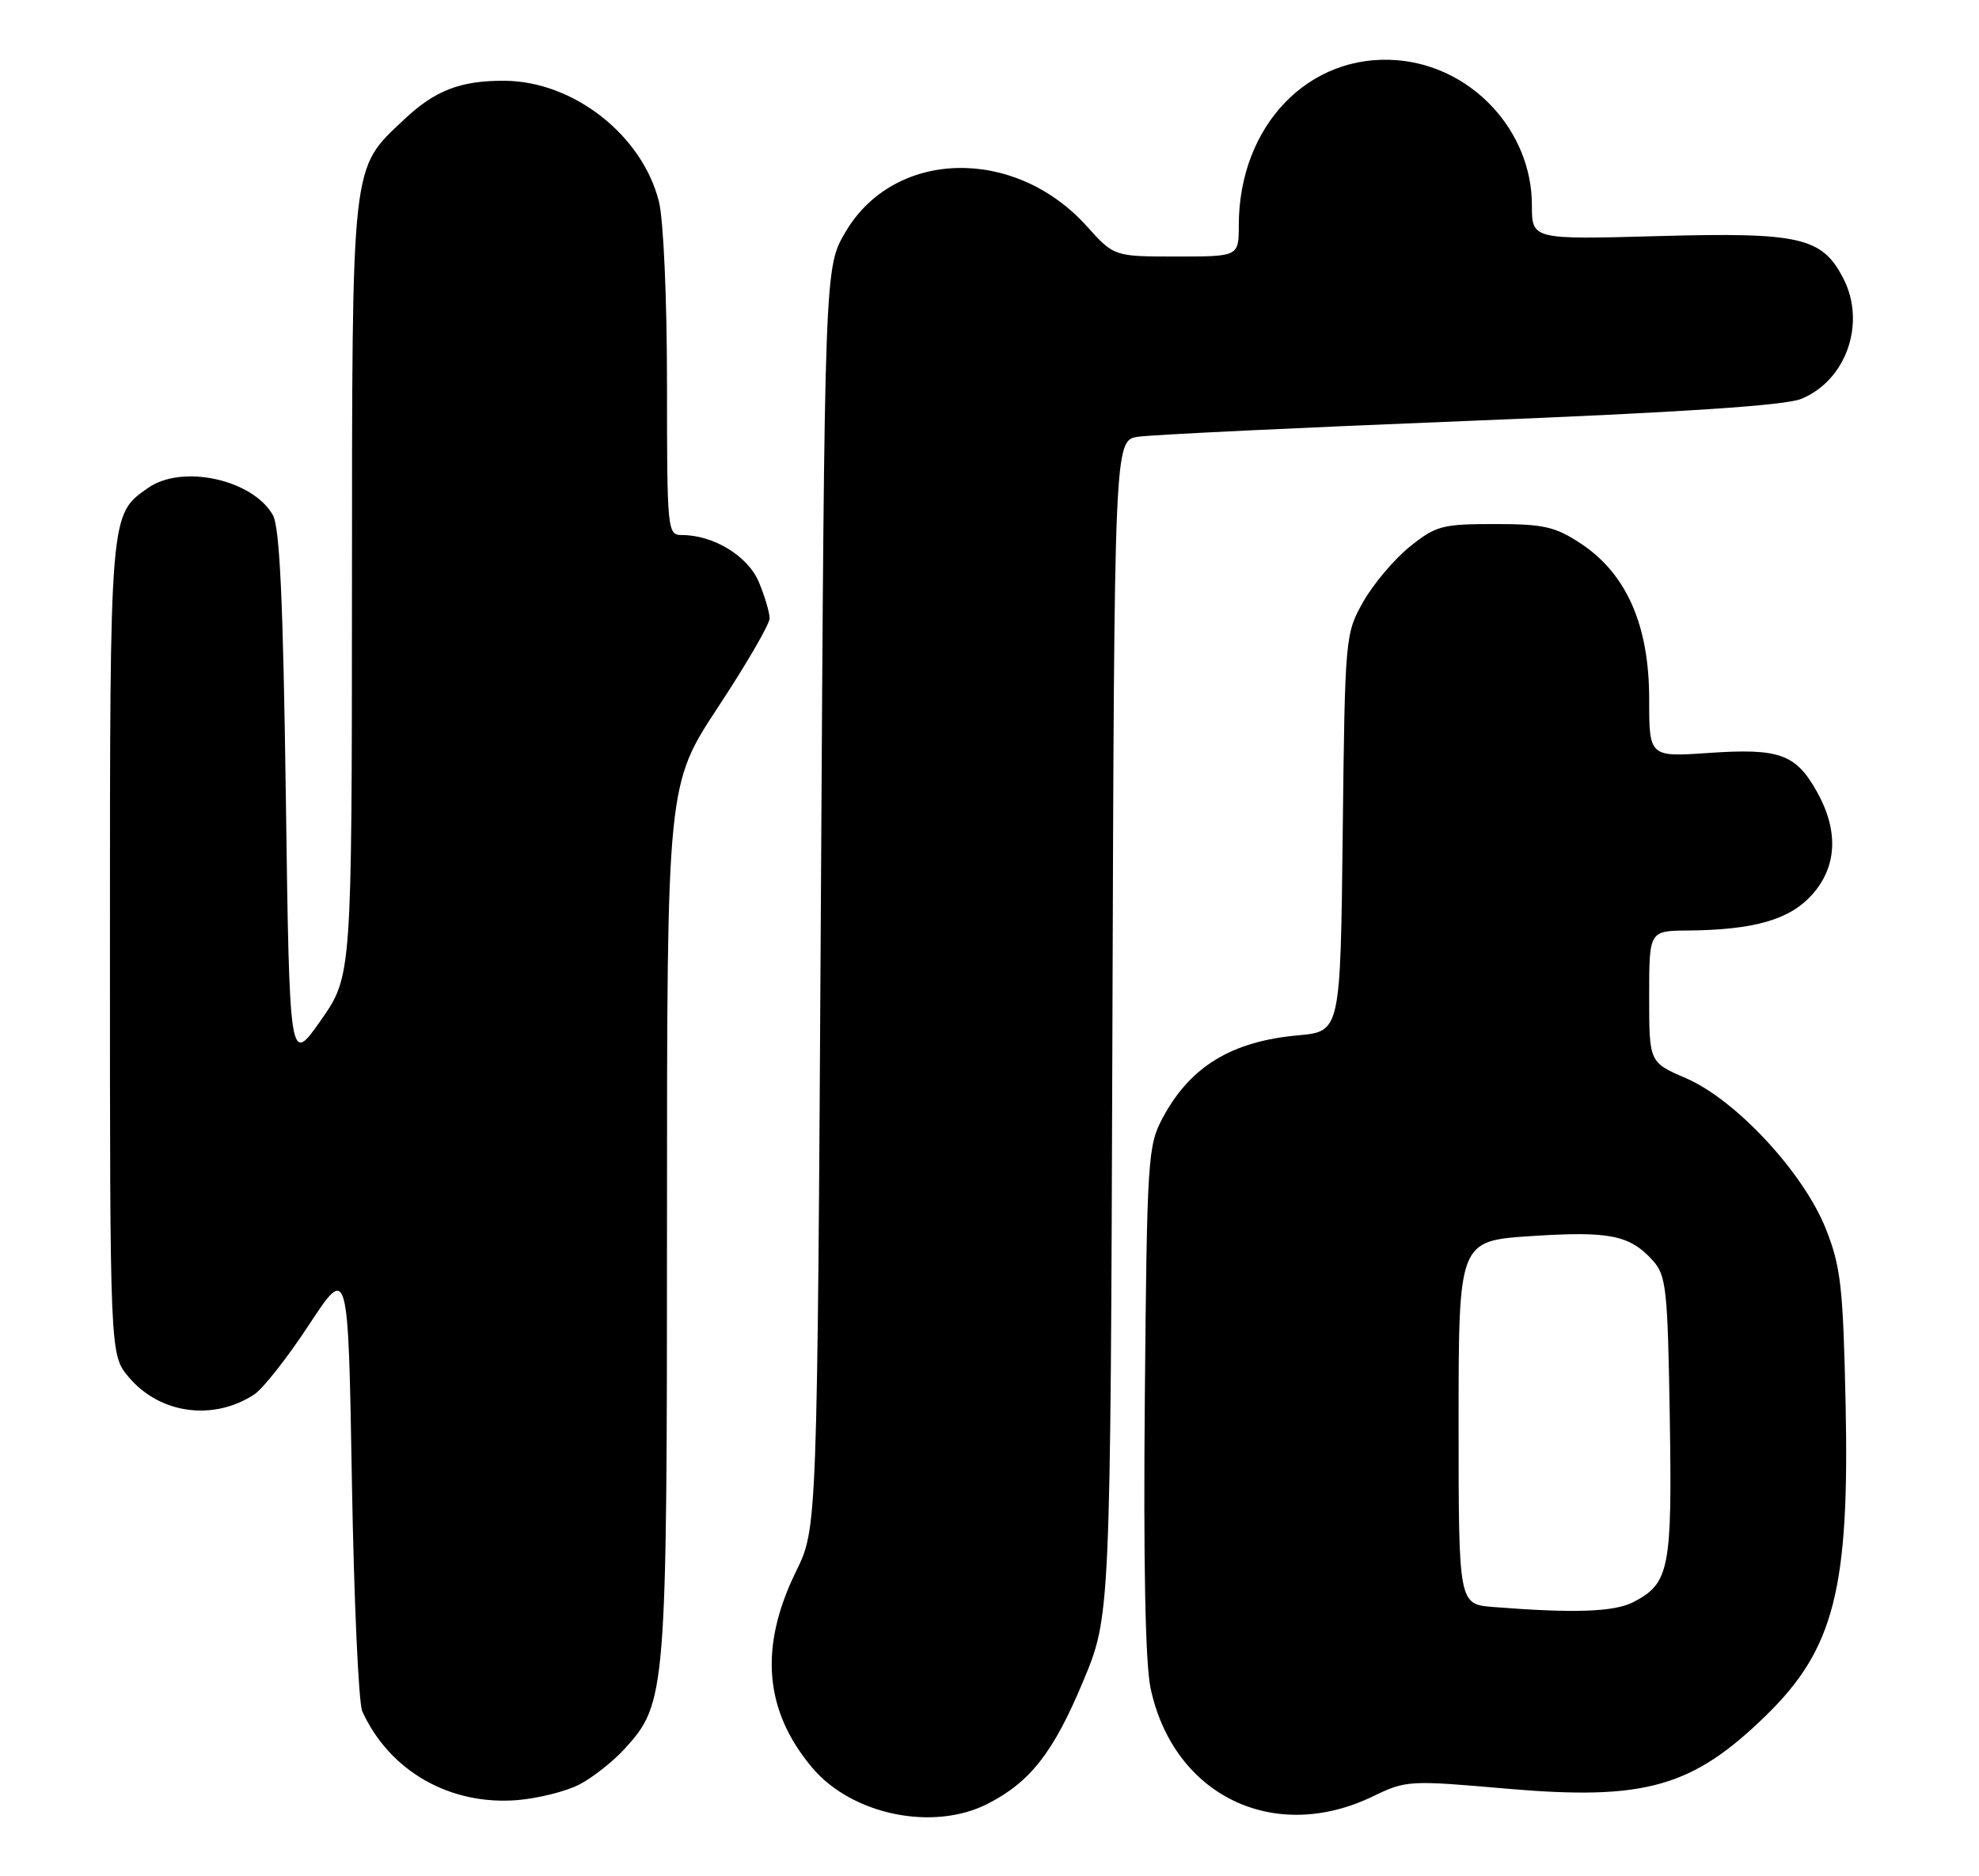 <?xml version="1.0" encoding="UTF-8" standalone="no"?>
<!DOCTYPE svg PUBLIC "-//W3C//DTD SVG 1.1//EN" "http://www.w3.org/Graphics/SVG/1.1/DTD/svg11.dtd" >
<svg xmlns="http://www.w3.org/2000/svg" xmlns:xlink="http://www.w3.org/1999/xlink" version="1.1" viewBox="0 0 270 256">
 <g >
 <path fill="currentColor"
d=" M 134.79 246.09 C 140.59 243.11 143.73 239.08 147.76 229.43 C 151.50 220.50 151.50 220.50 151.77 140.29 C 152.03 60.08 152.03 60.08 155.27 59.59 C 157.05 59.32 177.40 58.34 200.50 57.42 C 229.28 56.27 243.52 55.33 245.73 54.43 C 251.89 51.93 254.64 44.07 251.48 37.97 C 248.59 32.37 245.59 31.68 226.30 32.21 C 209.00 32.69 209.00 32.69 209.00 28.00 C 209.00 17.86 200.85 9.07 190.67 8.22 C 178.57 7.22 169.02 17.14 169.01 30.75 C 169.00 35.00 169.00 35.00 160.50 35.00 C 151.99 35.00 151.99 35.00 148.25 30.84 C 138.42 19.94 121.99 20.35 115.35 31.66 C 112.50 36.50 112.50 36.50 112.00 122.50 C 111.50 208.50 111.50 208.50 108.61 214.39 C 103.55 224.72 104.26 233.40 110.81 241.18 C 116.24 247.63 127.36 249.91 134.79 246.09 Z  M 187.32 245.09 C 191.82 242.91 192.28 242.88 205.50 244.04 C 224.40 245.69 230.87 243.87 240.92 234.08 C 250.24 225.00 252.34 216.77 251.80 191.50 C 251.46 175.60 251.15 172.82 249.11 167.68 C 246.07 160.00 236.81 150.02 230.00 147.10 C 225.00 144.94 225.00 144.94 225.00 135.97 C 225.00 127.00 225.00 127.00 230.25 126.96 C 239.31 126.88 244.18 125.48 247.22 122.08 C 250.65 118.24 250.88 113.34 247.87 107.99 C 245.00 102.87 242.75 102.07 233.14 102.73 C 225.00 103.29 225.00 103.29 225.00 95.34 C 225.00 85.32 221.91 78.29 215.70 74.18 C 212.18 71.85 210.63 71.50 203.92 71.50 C 196.77 71.50 195.89 71.73 192.34 74.59 C 190.23 76.29 187.38 79.66 186.00 82.09 C 183.53 86.45 183.50 86.80 183.19 113.62 C 182.88 140.73 182.88 140.73 177.10 141.26 C 168.02 142.08 162.39 145.51 158.64 152.50 C 156.59 156.33 156.49 157.96 156.19 190.86 C 155.99 213.25 156.26 227.00 156.98 230.36 C 160.11 244.98 173.80 251.63 187.32 245.09 Z  M 79.04 243.48 C 80.83 242.55 83.60 240.38 85.18 238.65 C 90.91 232.39 91.00 231.26 91.00 166.34 C 91.00 107.05 91.00 107.05 98.00 96.43 C 101.85 90.59 105.00 85.16 105.00 84.37 C 105.00 83.58 104.34 81.36 103.54 79.43 C 102.05 75.87 97.36 73.00 93.03 73.00 C 91.06 73.00 91.00 72.44 91.00 52.44 C 91.00 40.76 90.52 29.99 89.90 27.50 C 87.61 18.41 78.21 11.07 68.82 11.02 C 62.81 10.99 59.33 12.34 55.13 16.31 C 47.84 23.20 48.05 21.37 48.02 80.34 C 48.00 133.18 48.00 133.18 43.75 139.24 C 39.50 145.30 39.50 145.30 39.00 108.90 C 38.63 81.94 38.17 71.92 37.22 70.26 C 34.45 65.41 24.84 63.32 20.22 66.56 C 14.95 70.25 15.00 69.61 15.00 129.37 C 15.00 184.85 15.00 184.85 17.56 187.89 C 21.77 192.90 29.05 193.92 34.66 190.28 C 35.85 189.52 39.22 185.23 42.16 180.75 C 47.50 172.62 47.50 172.62 48.01 202.06 C 48.29 218.25 48.92 232.40 49.43 233.50 C 53.15 241.66 61.42 246.37 70.64 245.60 C 73.46 245.36 77.24 244.41 79.04 243.48 Z  M 203.75 219.26 C 199.00 218.89 199.00 218.89 199.00 194.10 C 199.00 169.30 199.00 169.30 208.93 168.65 C 219.59 167.95 222.36 168.51 225.50 171.99 C 227.33 174.01 227.53 175.86 227.81 193.30 C 228.15 214.07 227.77 216.04 222.84 218.59 C 220.22 219.94 214.76 220.13 203.75 219.26 Z "/>
</g>
</svg>